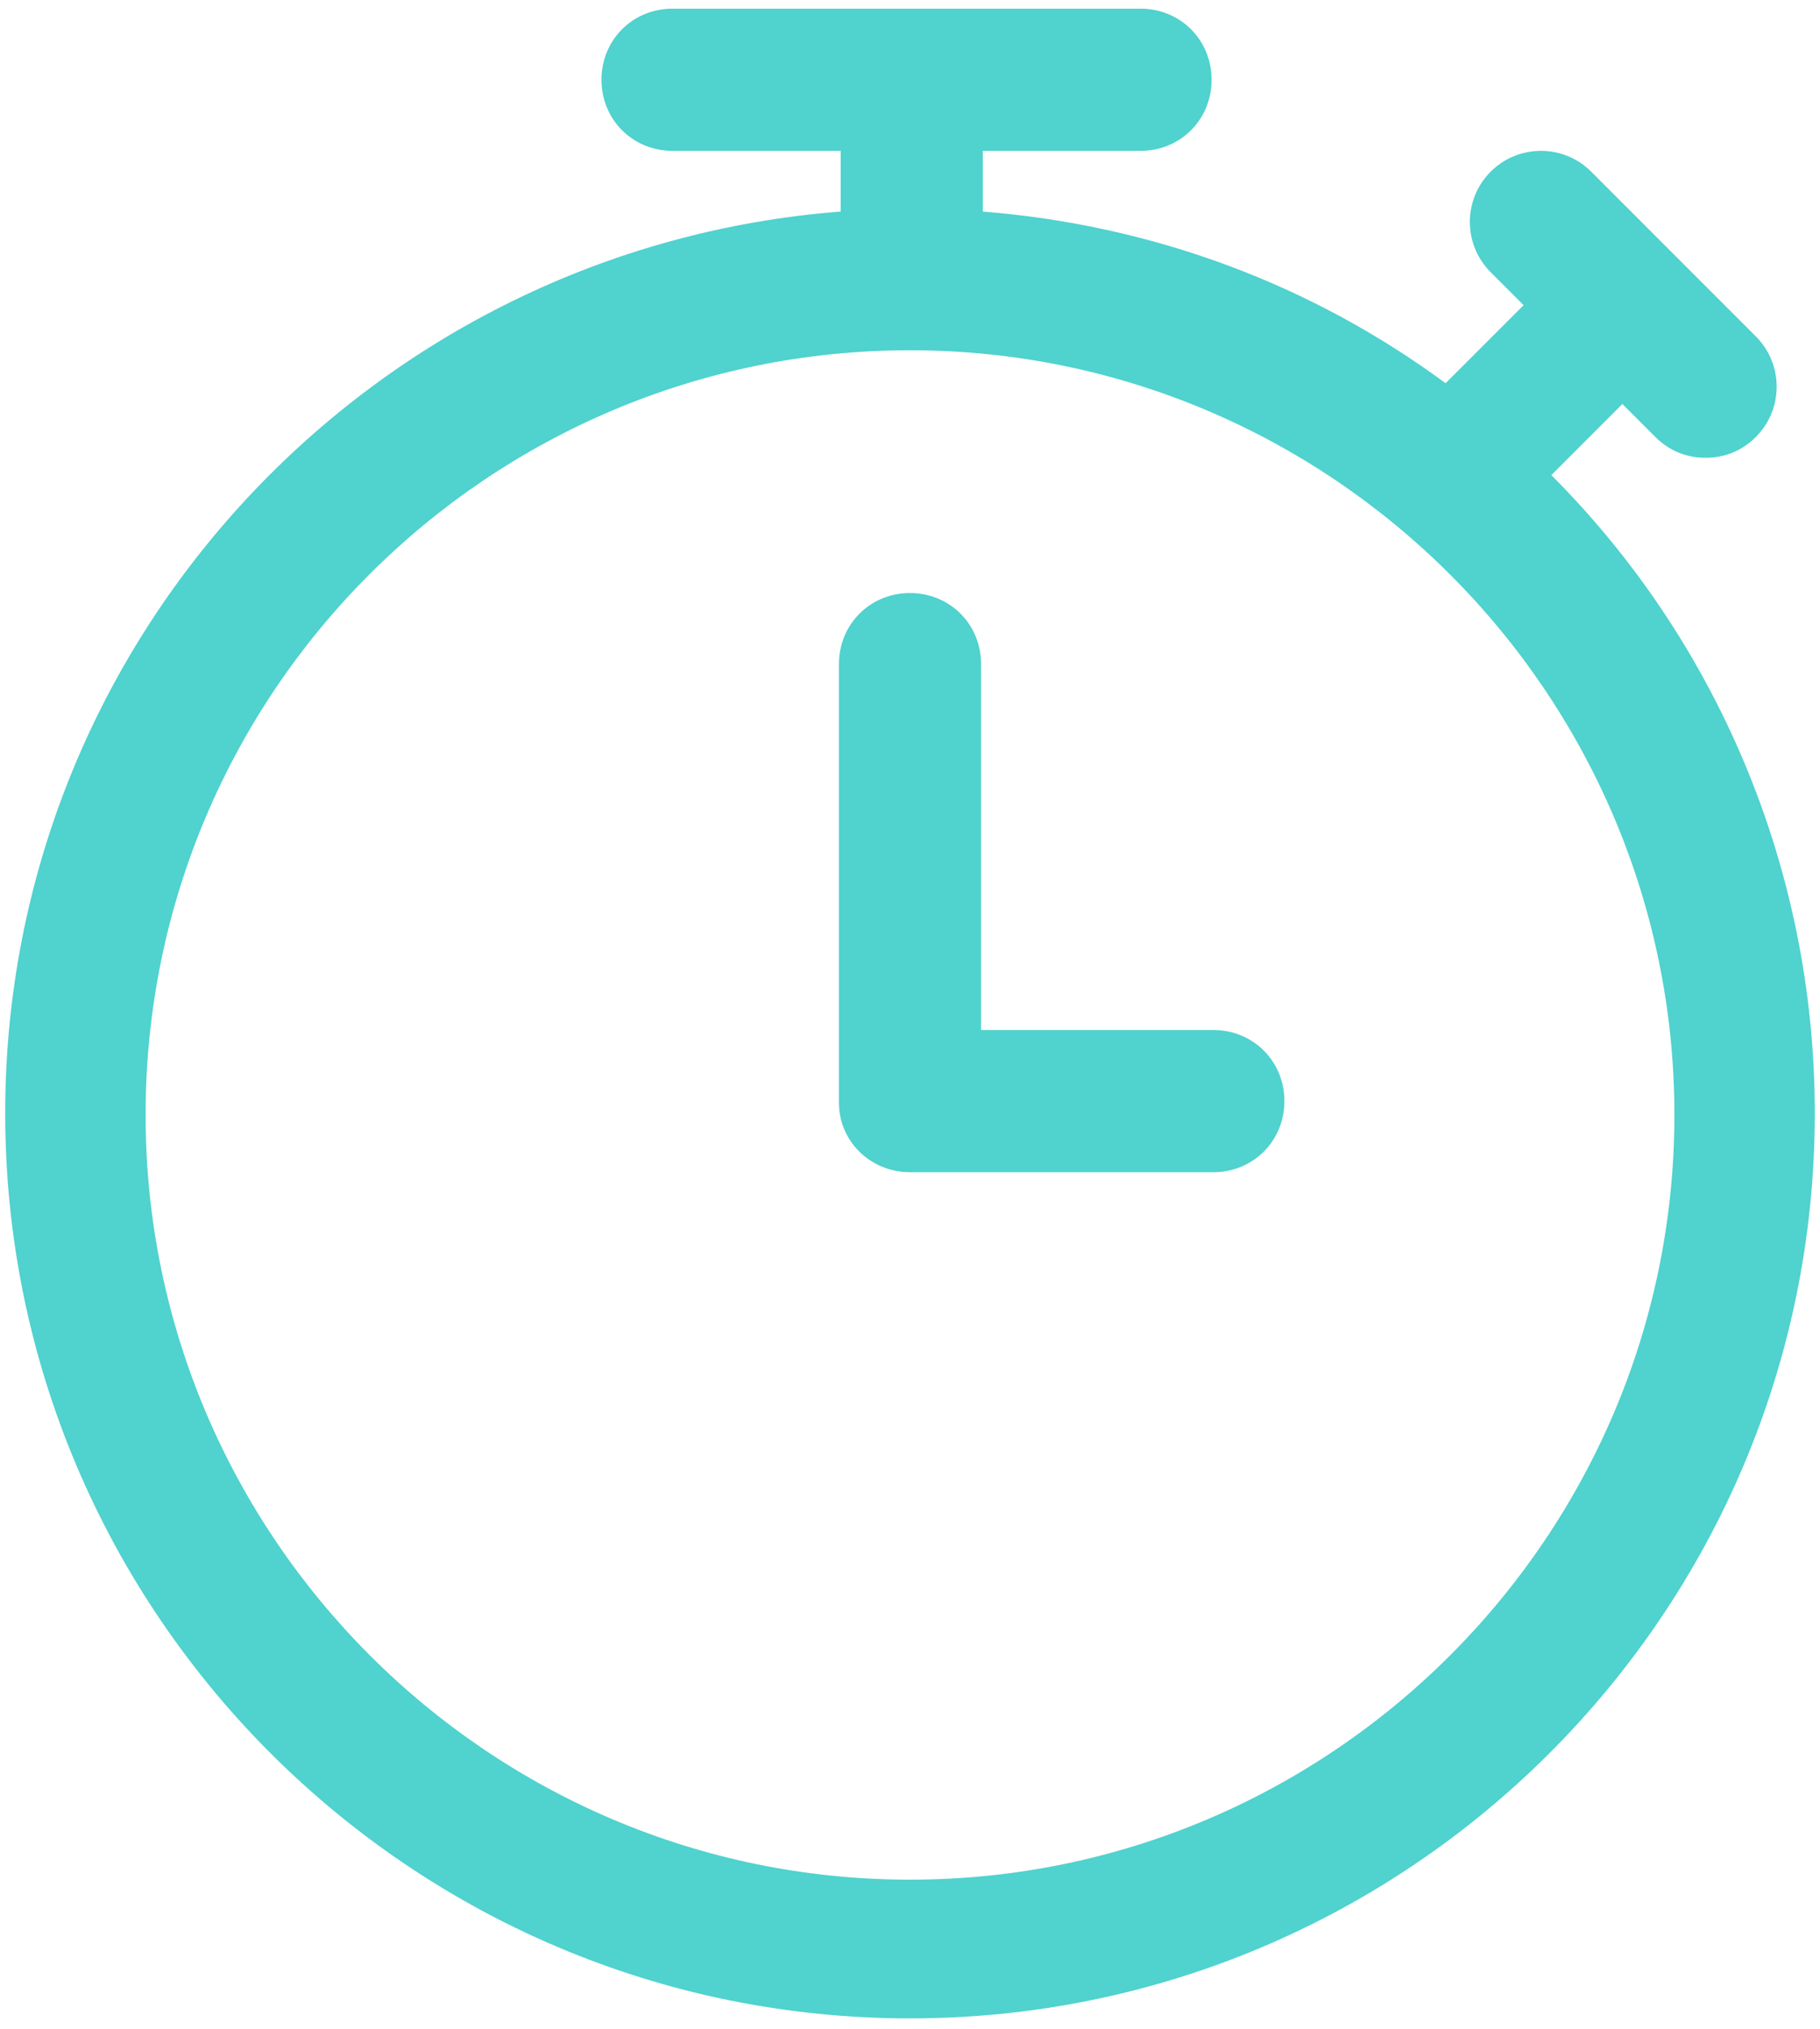 <svg xmlns="http://www.w3.org/2000/svg" width="105" height="117" viewBox="0 0 105 117">
    <g fill="#50D2CE" fill-rule="nonzero">
        <path d="M.3 64.2c0 28.8 23.4 52.2 52.2 52.2 28.8 0 52.2-23.4 52.2-52.2 0-14.3-5.8-27.4-15.2-36.8l4.1-4.1 1.9 1.9c.8.8 1.8 1.2 2.9 1.2 1.1 0 2.1-.4 2.9-1.2 1.6-1.6 1.6-4.2 0-5.8l-9.5-9.5c-1.6-1.6-4.2-1.6-5.8 0-1.6 1.6-1.6 4.2 0 5.8l1.9 1.9-4.5 4.5c-7.6-5.6-16.7-9.1-26.7-9.9V8.7h9.1c2.3 0 4.1-1.8 4.1-4.1S68.1.5 65.8.5h-27c-2.3 0-4.1 1.8-4.1 4.1s1.8 4.1 4.1 4.1h9.7v3.5C21.5 14.3.3 36.8.3 64.2zm52.2-44c24.3 0 44.1 19.8 44.1 44.1s-19.8 44.1-44.1 44.1S8.4 88.6 8.4 64.3c0-24.4 19.8-44.1 44.1-44.1z"/>
        <path d="M52.5 67.6H70c2.3 0 4.1-1.8 4.1-4.1s-1.8-4.1-4.1-4.1H56.6V38.3c0-2.3-1.8-4.1-4.1-4.1s-4.1 1.8-4.1 4.1v25.3c0 2.2 1.8 4 4.1 4z"/>
    </g>
</svg>
